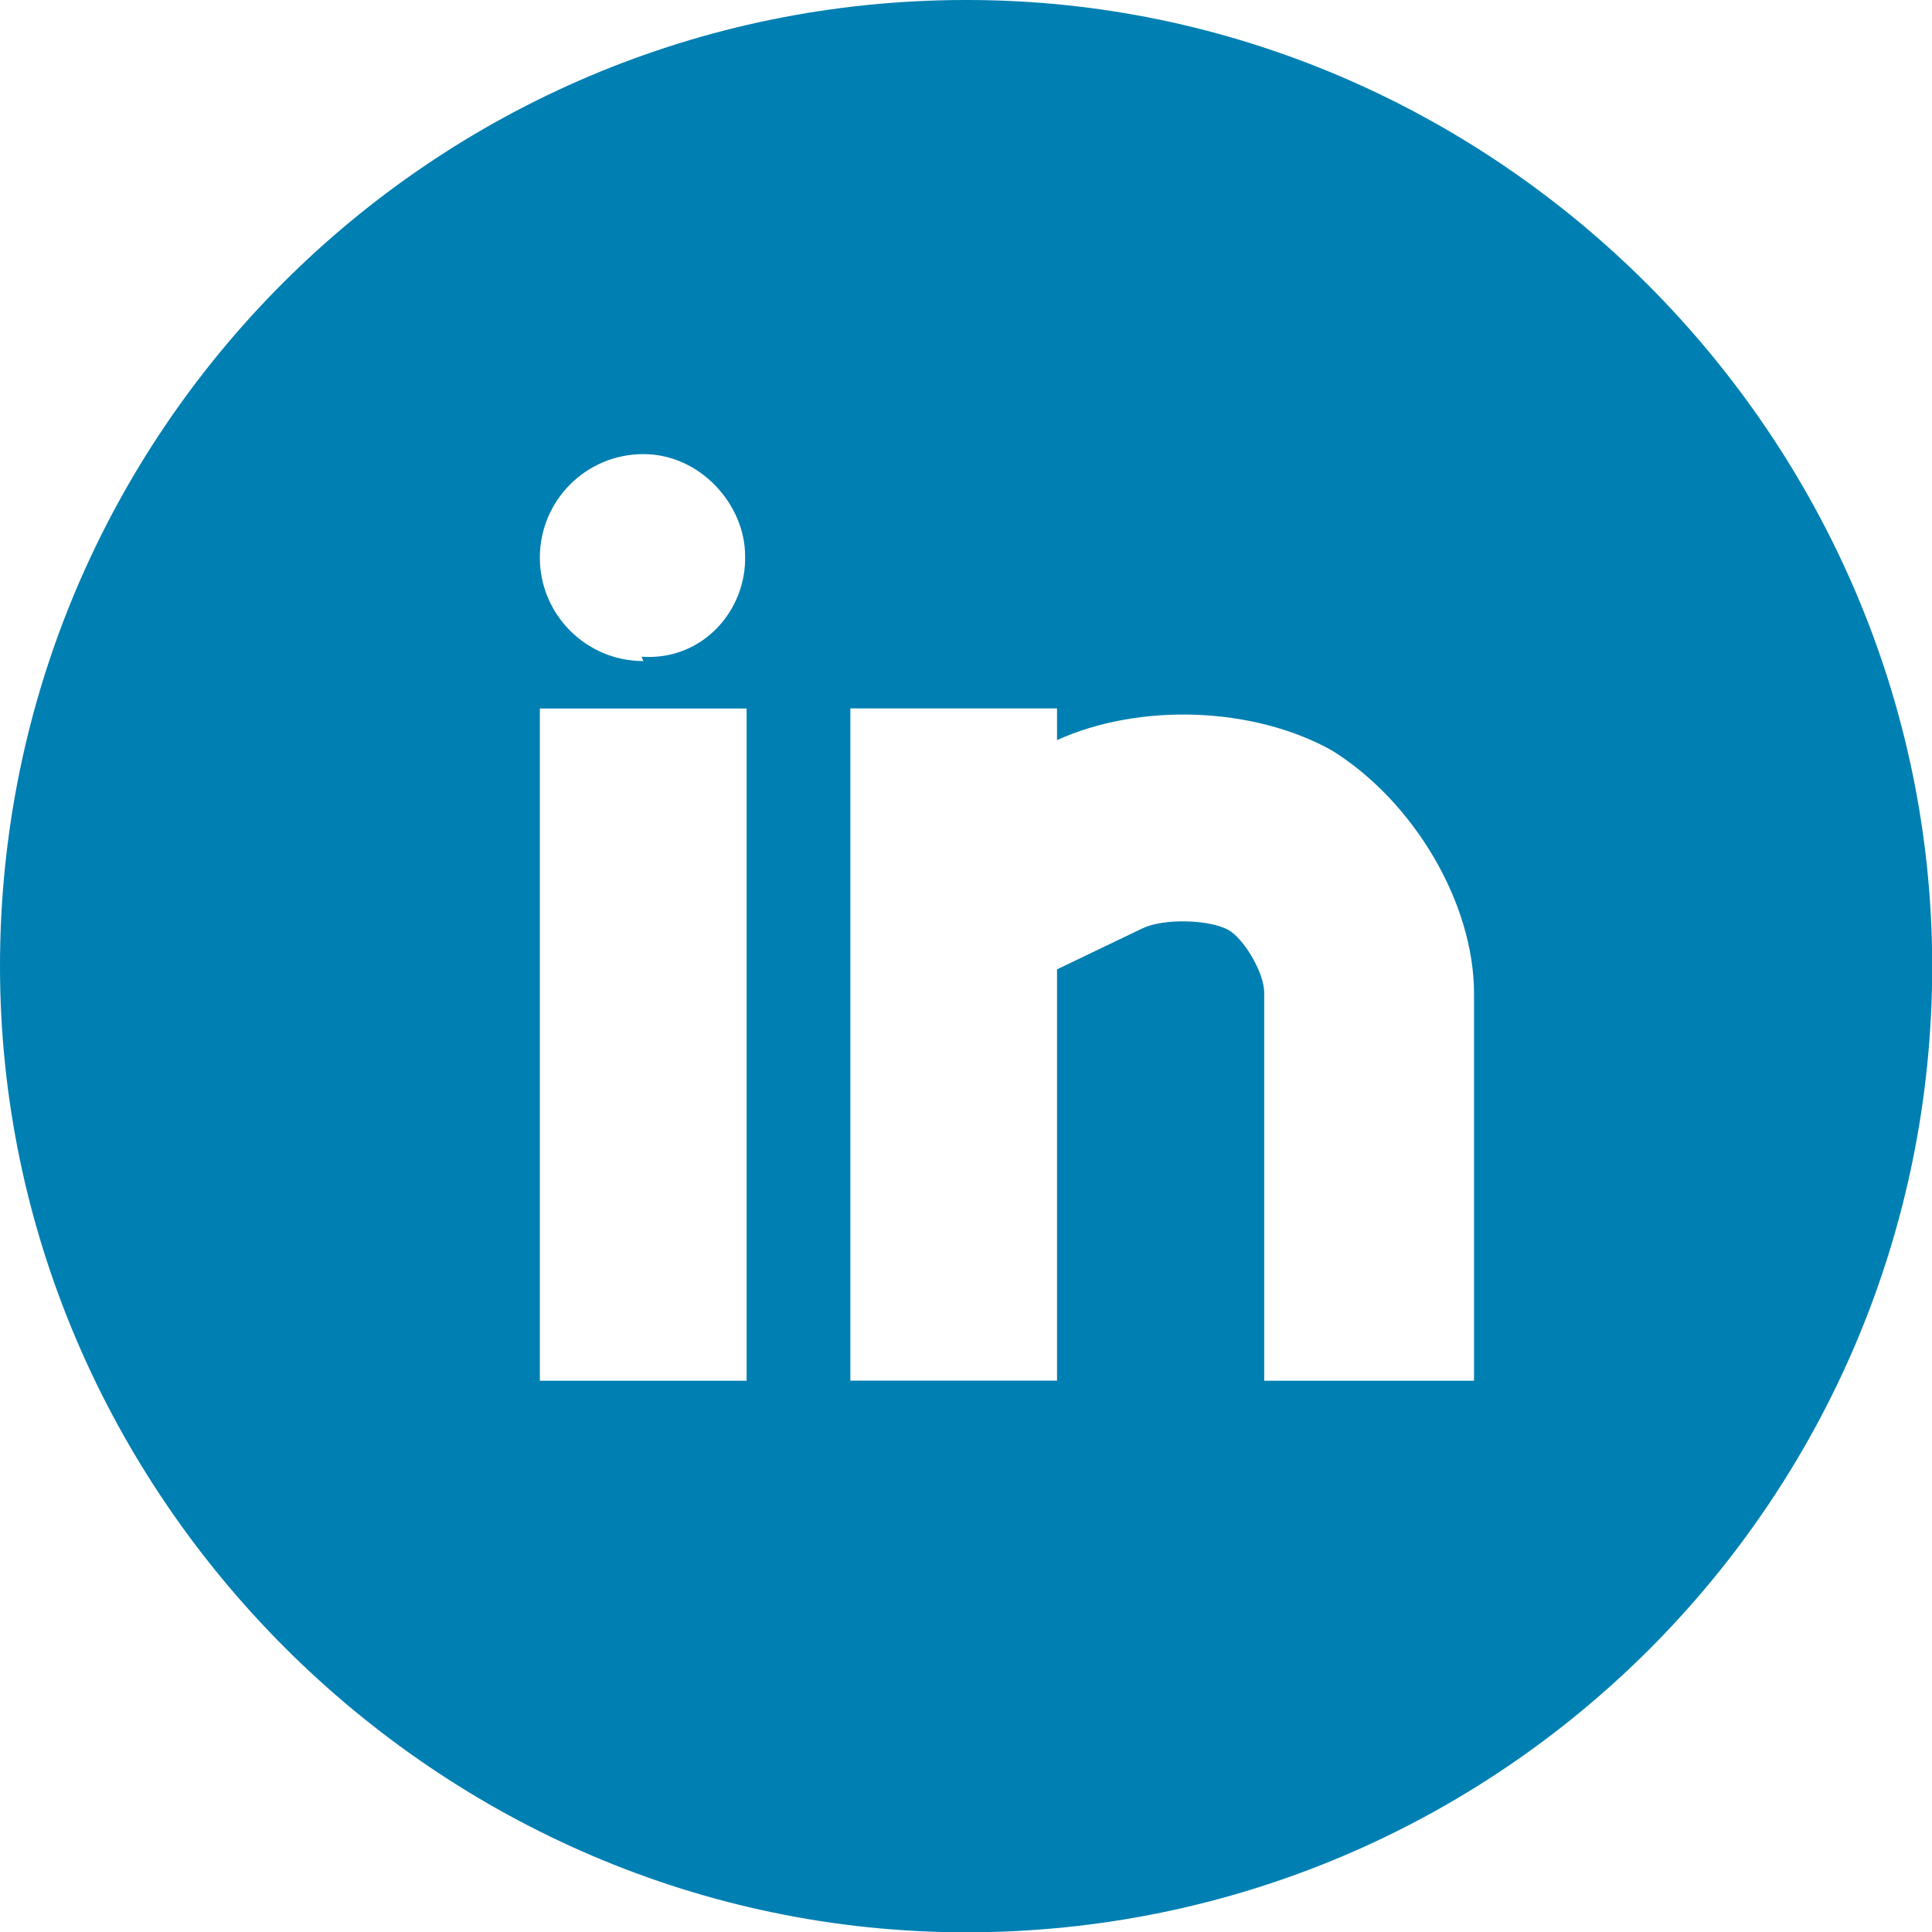 <svg xmlns="http://www.w3.org/2000/svg" xmlns:xlink="http://www.w3.org/1999/xlink" version="1.1" id="Layer_1" x="0px" y="0px" width="18.996px" height="18.998px" viewBox="99.992 0 18.996 18.998" enable-background="new 99.992 0 18.996 18.998" xml:space="preserve"><g><g><path fill="#007FB2" d="M109.49 0c-5.246 0-9.498 4.253-9.498 9.499c0 5.2 4.3 9.5 9.5 9.5 c5.245 0 9.498-4.252 9.498-9.499C118.989 4.3 114.7 0 109.5 0z M107.333 13.576H105.3v-6.61h2.033V13.576z M106.318 6.5 c-0.562 0-1.018-0.456-1.018-1.017c0-0.562 0.454-1.018 1.018-1.018c0.562 0 1 0.5 1 1 C107.333 6 106.9 6.5 106.3 6.457z M114.455 13.576h-2.033V9.762c0-0.205-0.206-0.537-0.35-0.617 c-0.191-0.107-0.642-0.116-0.847-0.017l-0.84 0.403v4.044h-2.032v-6.61h2.032v0.312c0.807-0.366 1.924-0.332 2.7 0.1 c0.807 0.5 1.4 1.5 1.4 2.392V13.576L114.455 13.576z"/></g></g></svg>